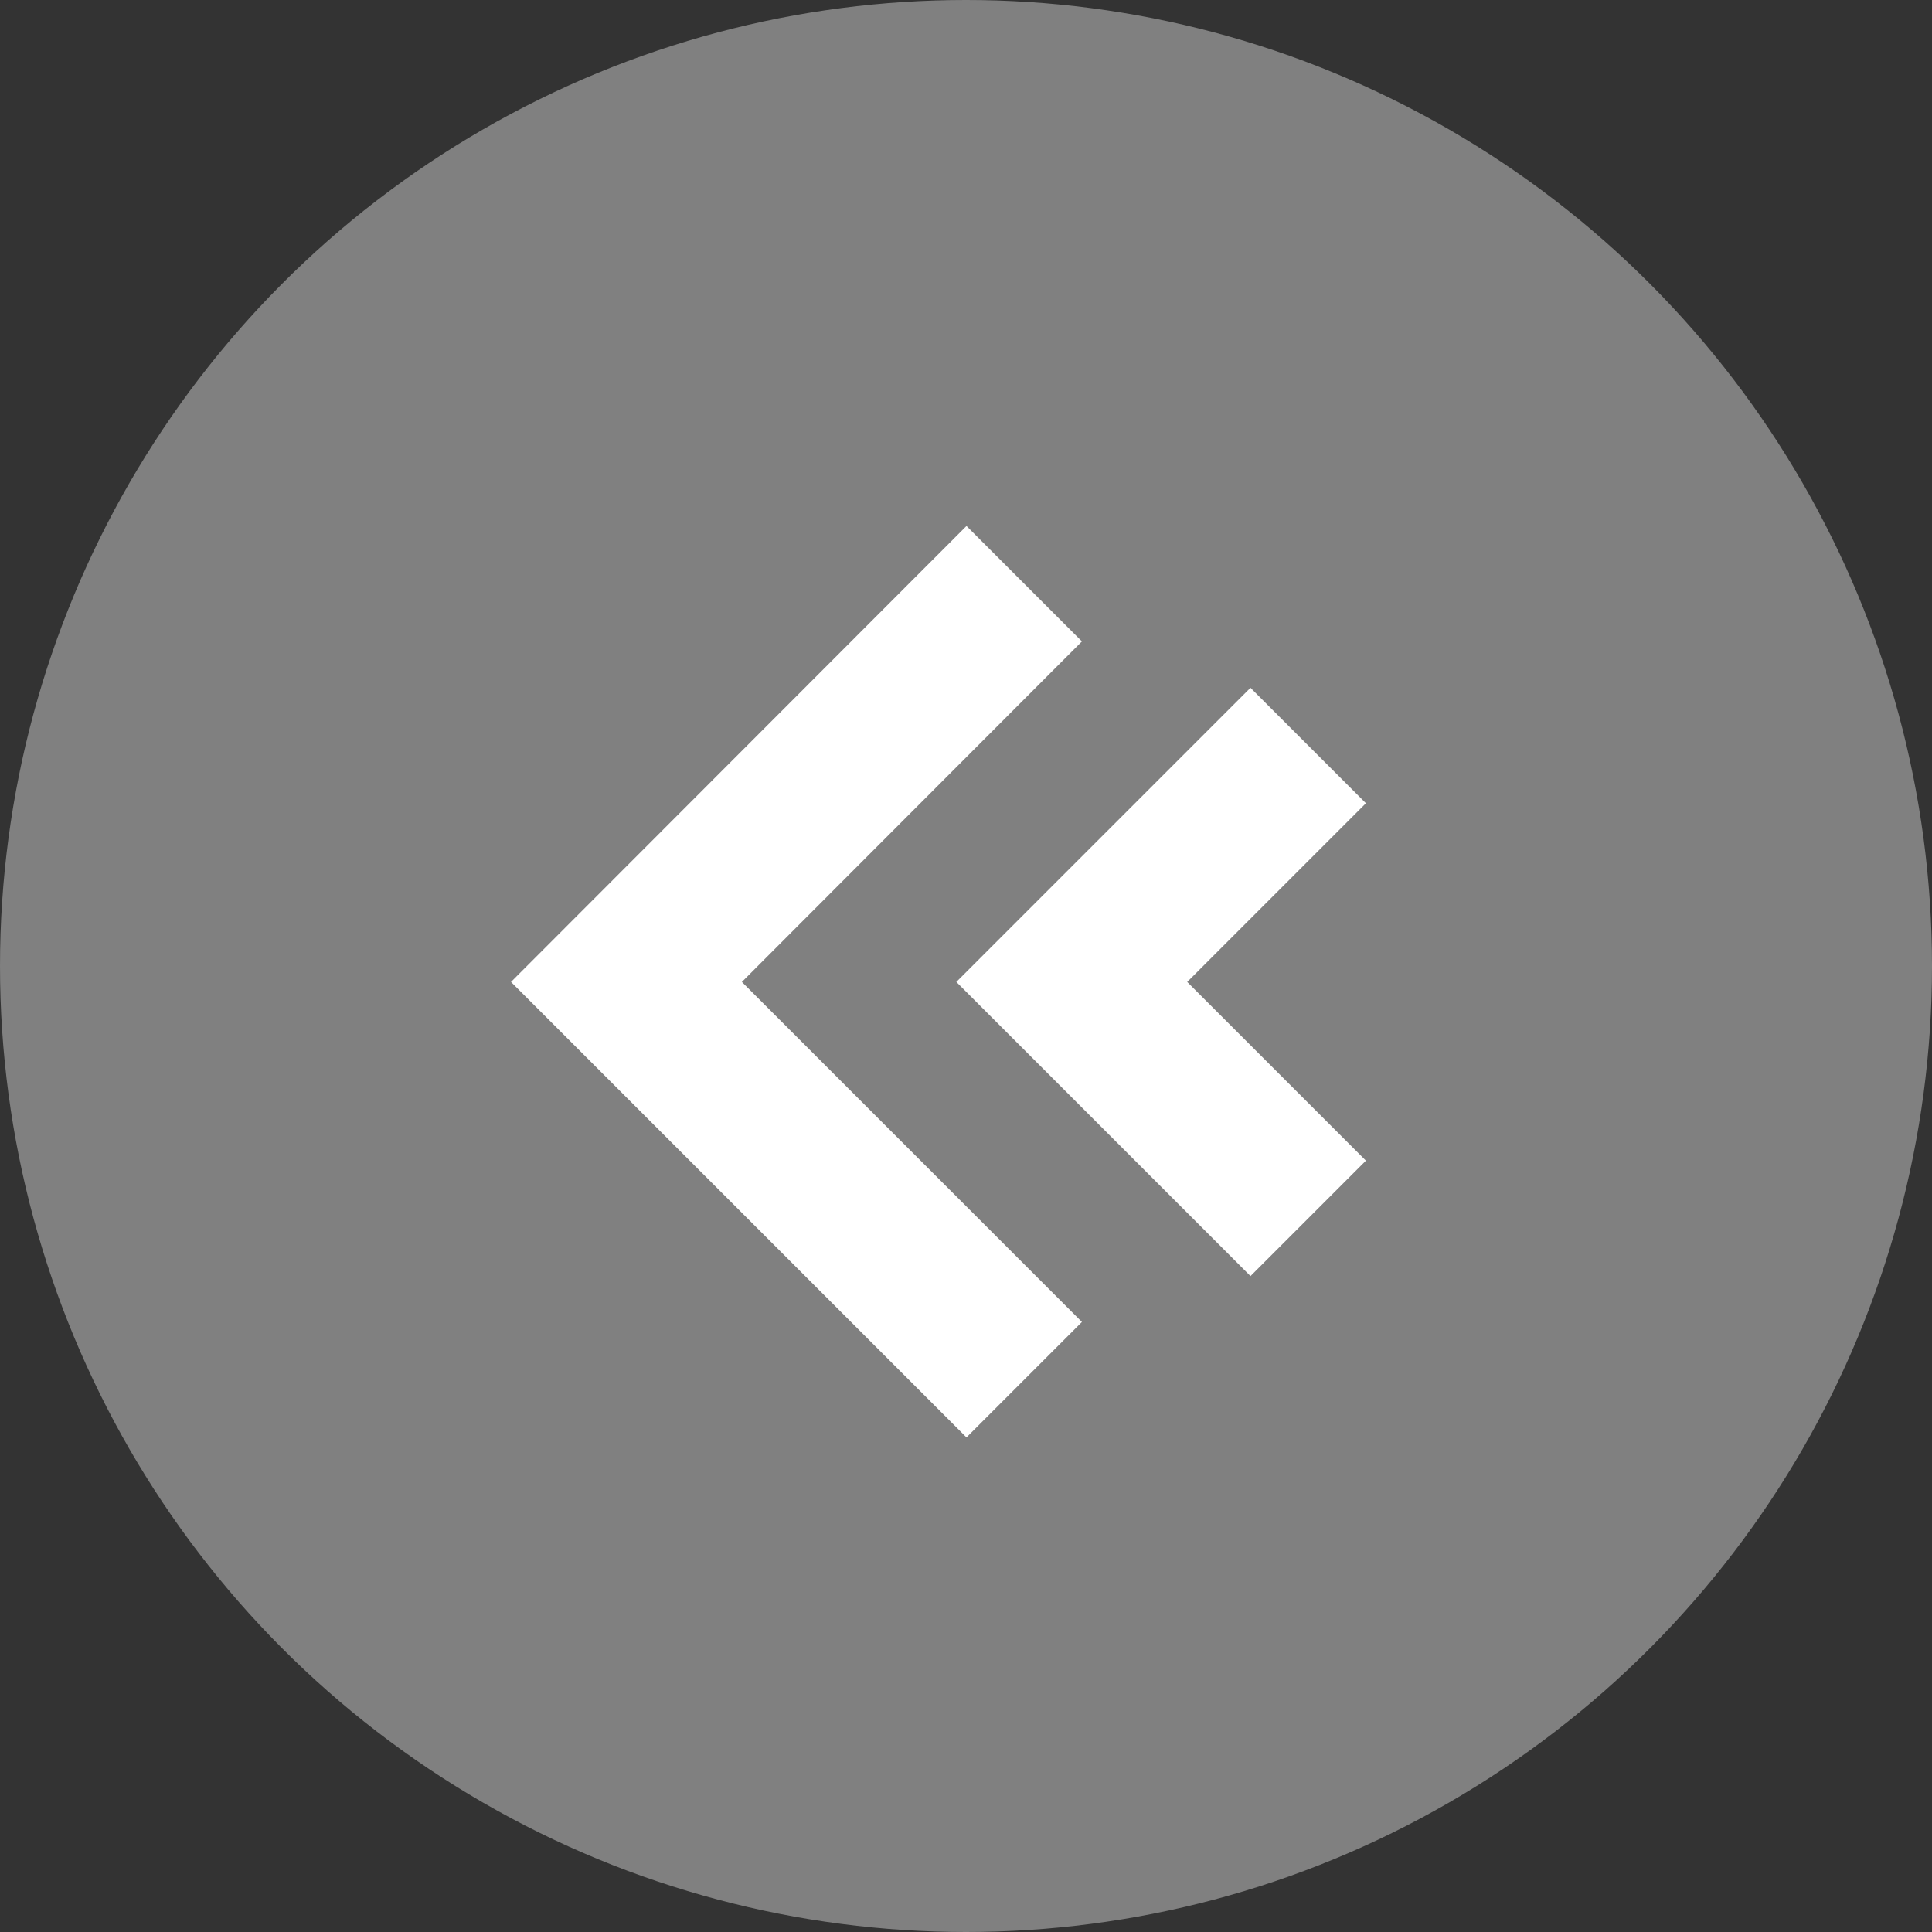<svg xmlns="http://www.w3.org/2000/svg" width="40" height="40" viewBox="0 0 40 40"><rect x="0" y="0" width="40" height="40" fill="#333333" stroke="none"/><defs><style>.cls-1{fill:gray;}.cls-2{fill:#fff;}</style></defs><title>btn_left</title><g id="レイヤー_2" data-name="レイヤー 2"><g id="レイヤー_1-2" data-name="レイヤー 1"><circle class="cls-1" cx="20" cy="20" r="20"/><polygon class="cls-2" points="20.01 29.76 22.4 27.37 15.36 20.33 22.4 13.28 20.01 10.89 10.58 20.33 20.01 29.76"/><polygon class="cls-2" points="25.89 26.42 28.28 24.03 24.58 20.33 28.28 16.63 25.89 14.24 19.8 20.33 25.89 26.42"/></g></g></svg>